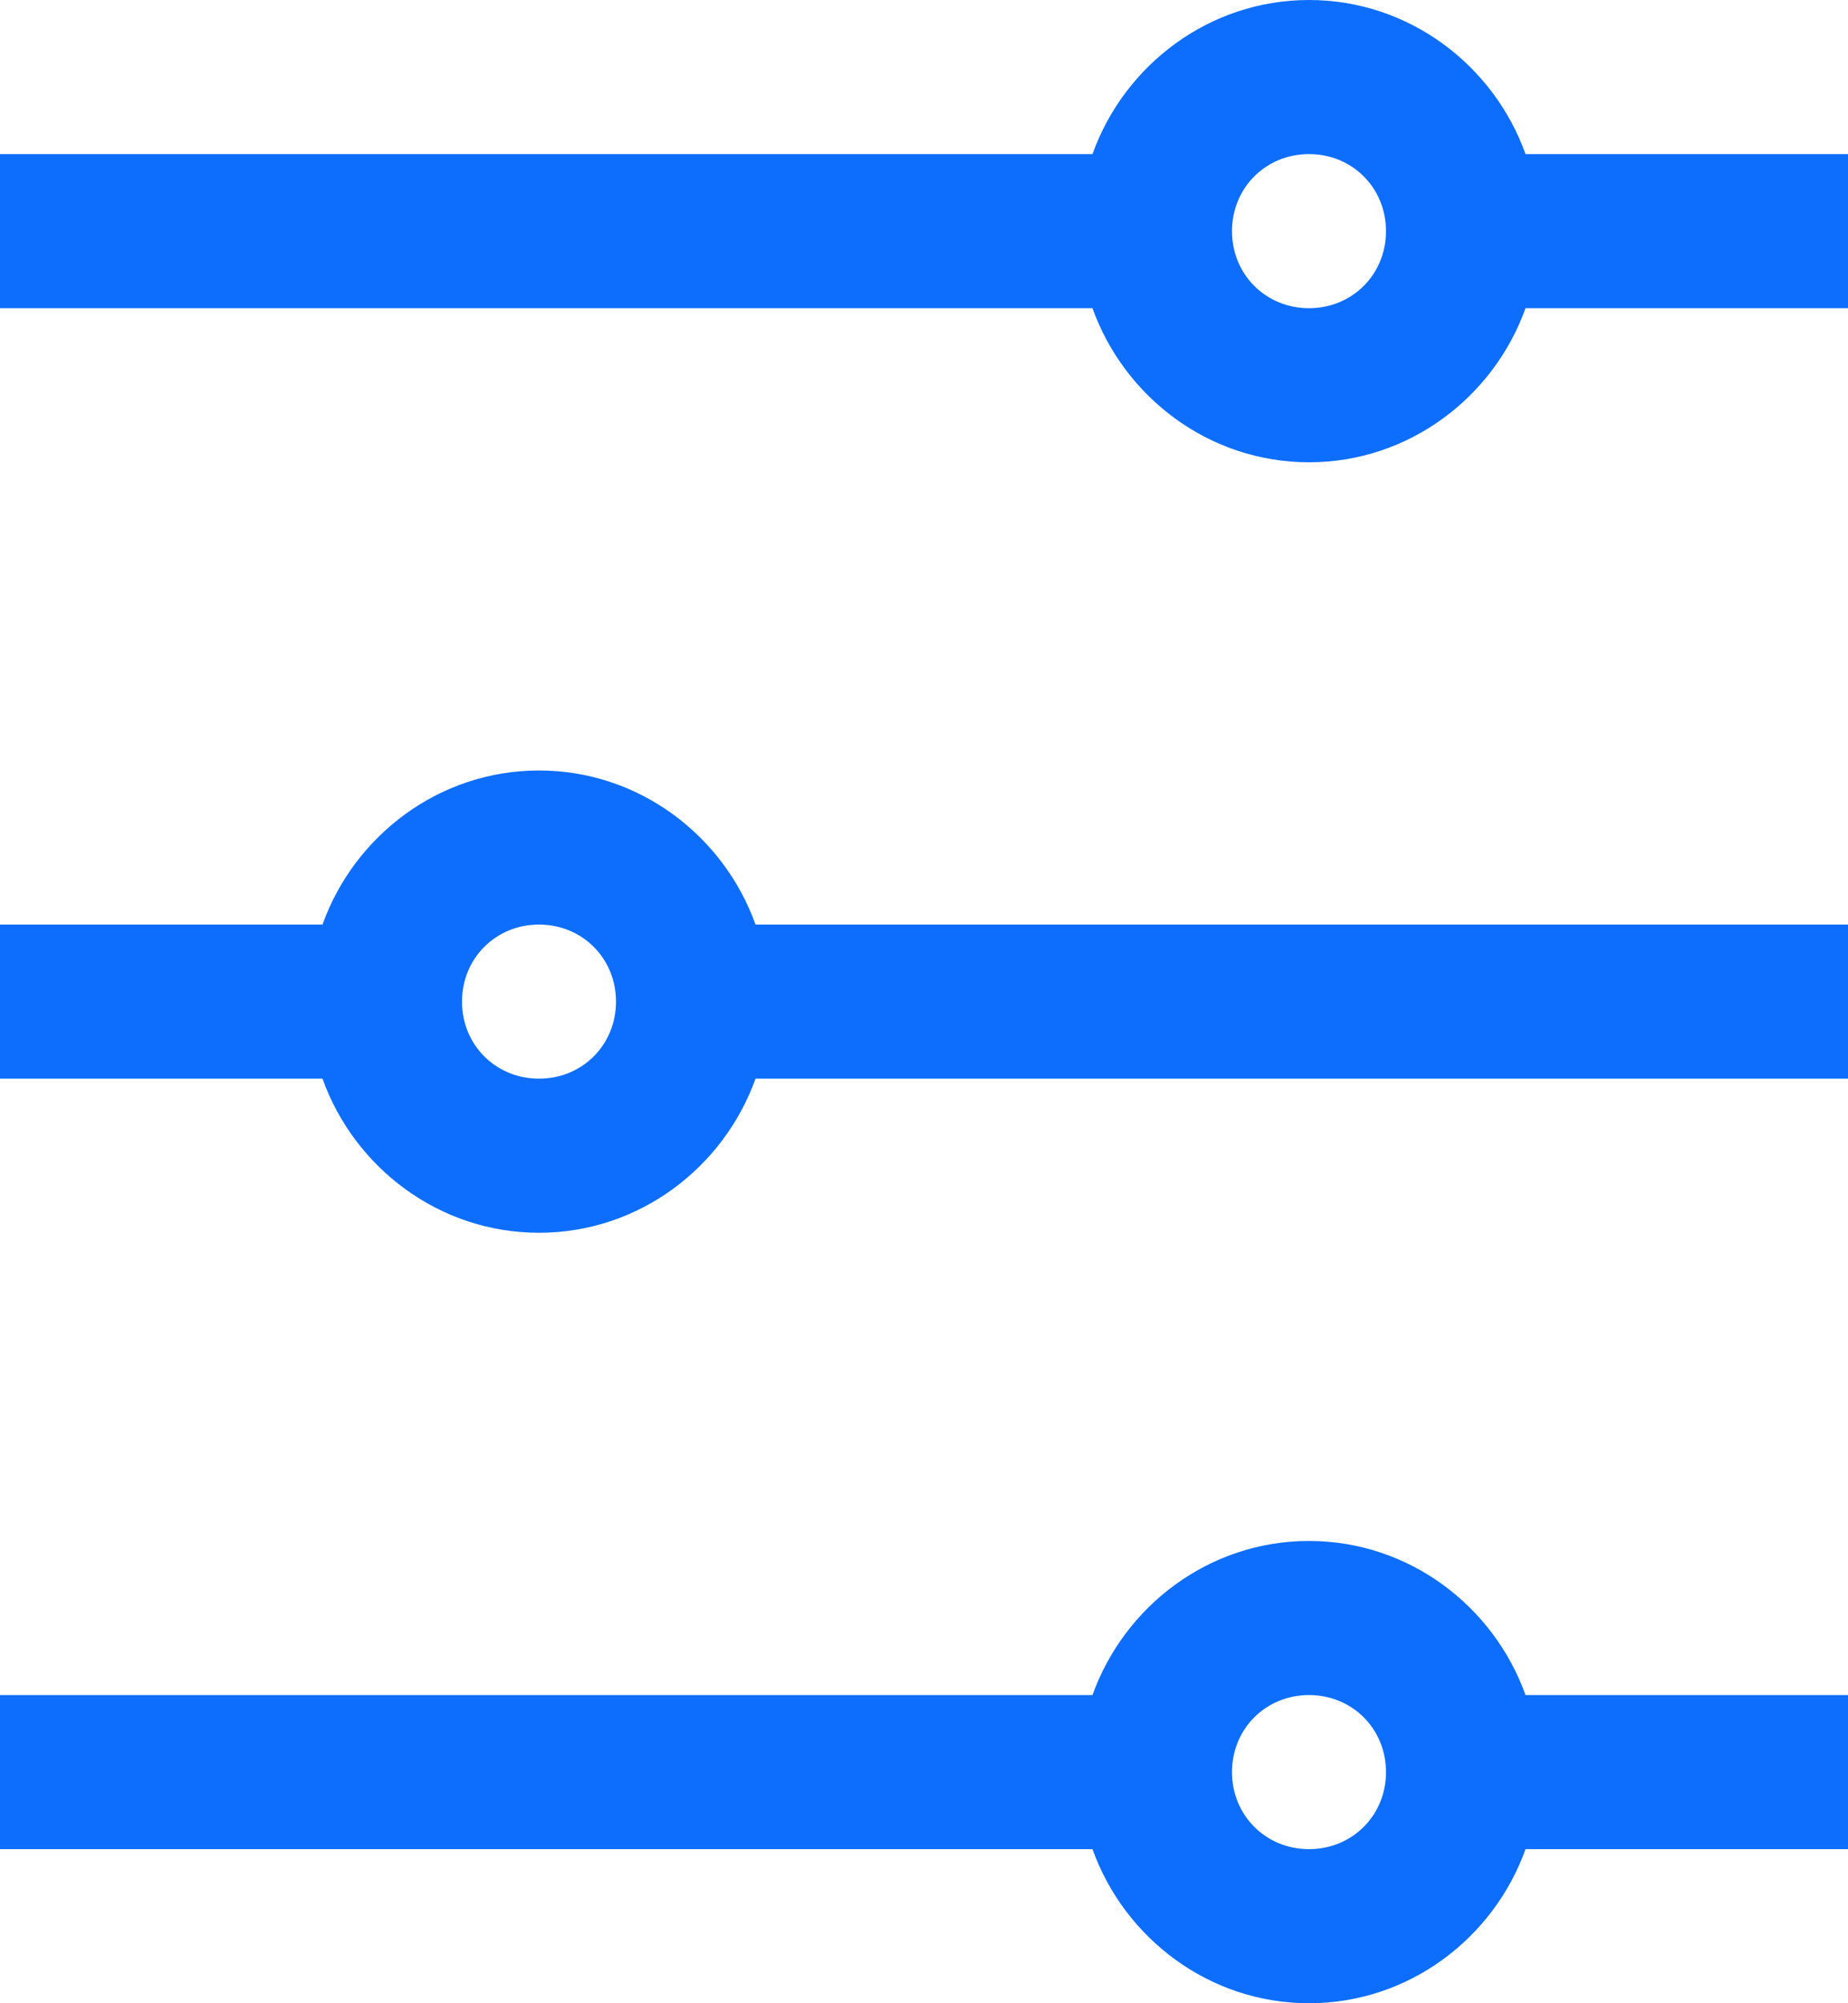 <svg width="12" height="13" viewBox="0 0 12 13" fill="none" xmlns="http://www.w3.org/2000/svg">
<path d="M8.5 0C7.852 0 7.301 0.422 7.094 1H0V2H7.094C7.301 2.578 7.852 3 8.5 3C9.148 3 9.699 2.578 9.906 2H12V1H9.906C9.699 0.422 9.148 0 8.5 0ZM8.5 1C8.781 1 9 1.219 9 1.5C9 1.781 8.781 2 8.5 2C8.219 2 8 1.781 8 1.5C8 1.219 8.219 1 8.5 1ZM3.5 5C2.852 5 2.301 5.422 2.094 6H0V7H2.094C2.301 7.578 2.852 8 3.5 8C4.148 8 4.699 7.578 4.906 7H12V6H4.906C4.699 5.422 4.148 5 3.5 5ZM3.5 6C3.781 6 4 6.219 4 6.5C4 6.781 3.781 7 3.5 7C3.219 7 3 6.781 3 6.5C3 6.219 3.219 6 3.5 6ZM8.5 10C7.852 10 7.301 10.422 7.094 11H0V12H7.094C7.301 12.578 7.852 13 8.5 13C9.148 13 9.699 12.578 9.906 12H12V11H9.906C9.699 10.422 9.148 10 8.5 10ZM8.5 11C8.781 11 9 11.219 9 11.5C9 11.781 8.781 12 8.5 12C8.219 12 8 11.781 8 11.5C8 11.219 8.219 11 8.5 11Z" fill="#0D6EFD"/>
</svg>
